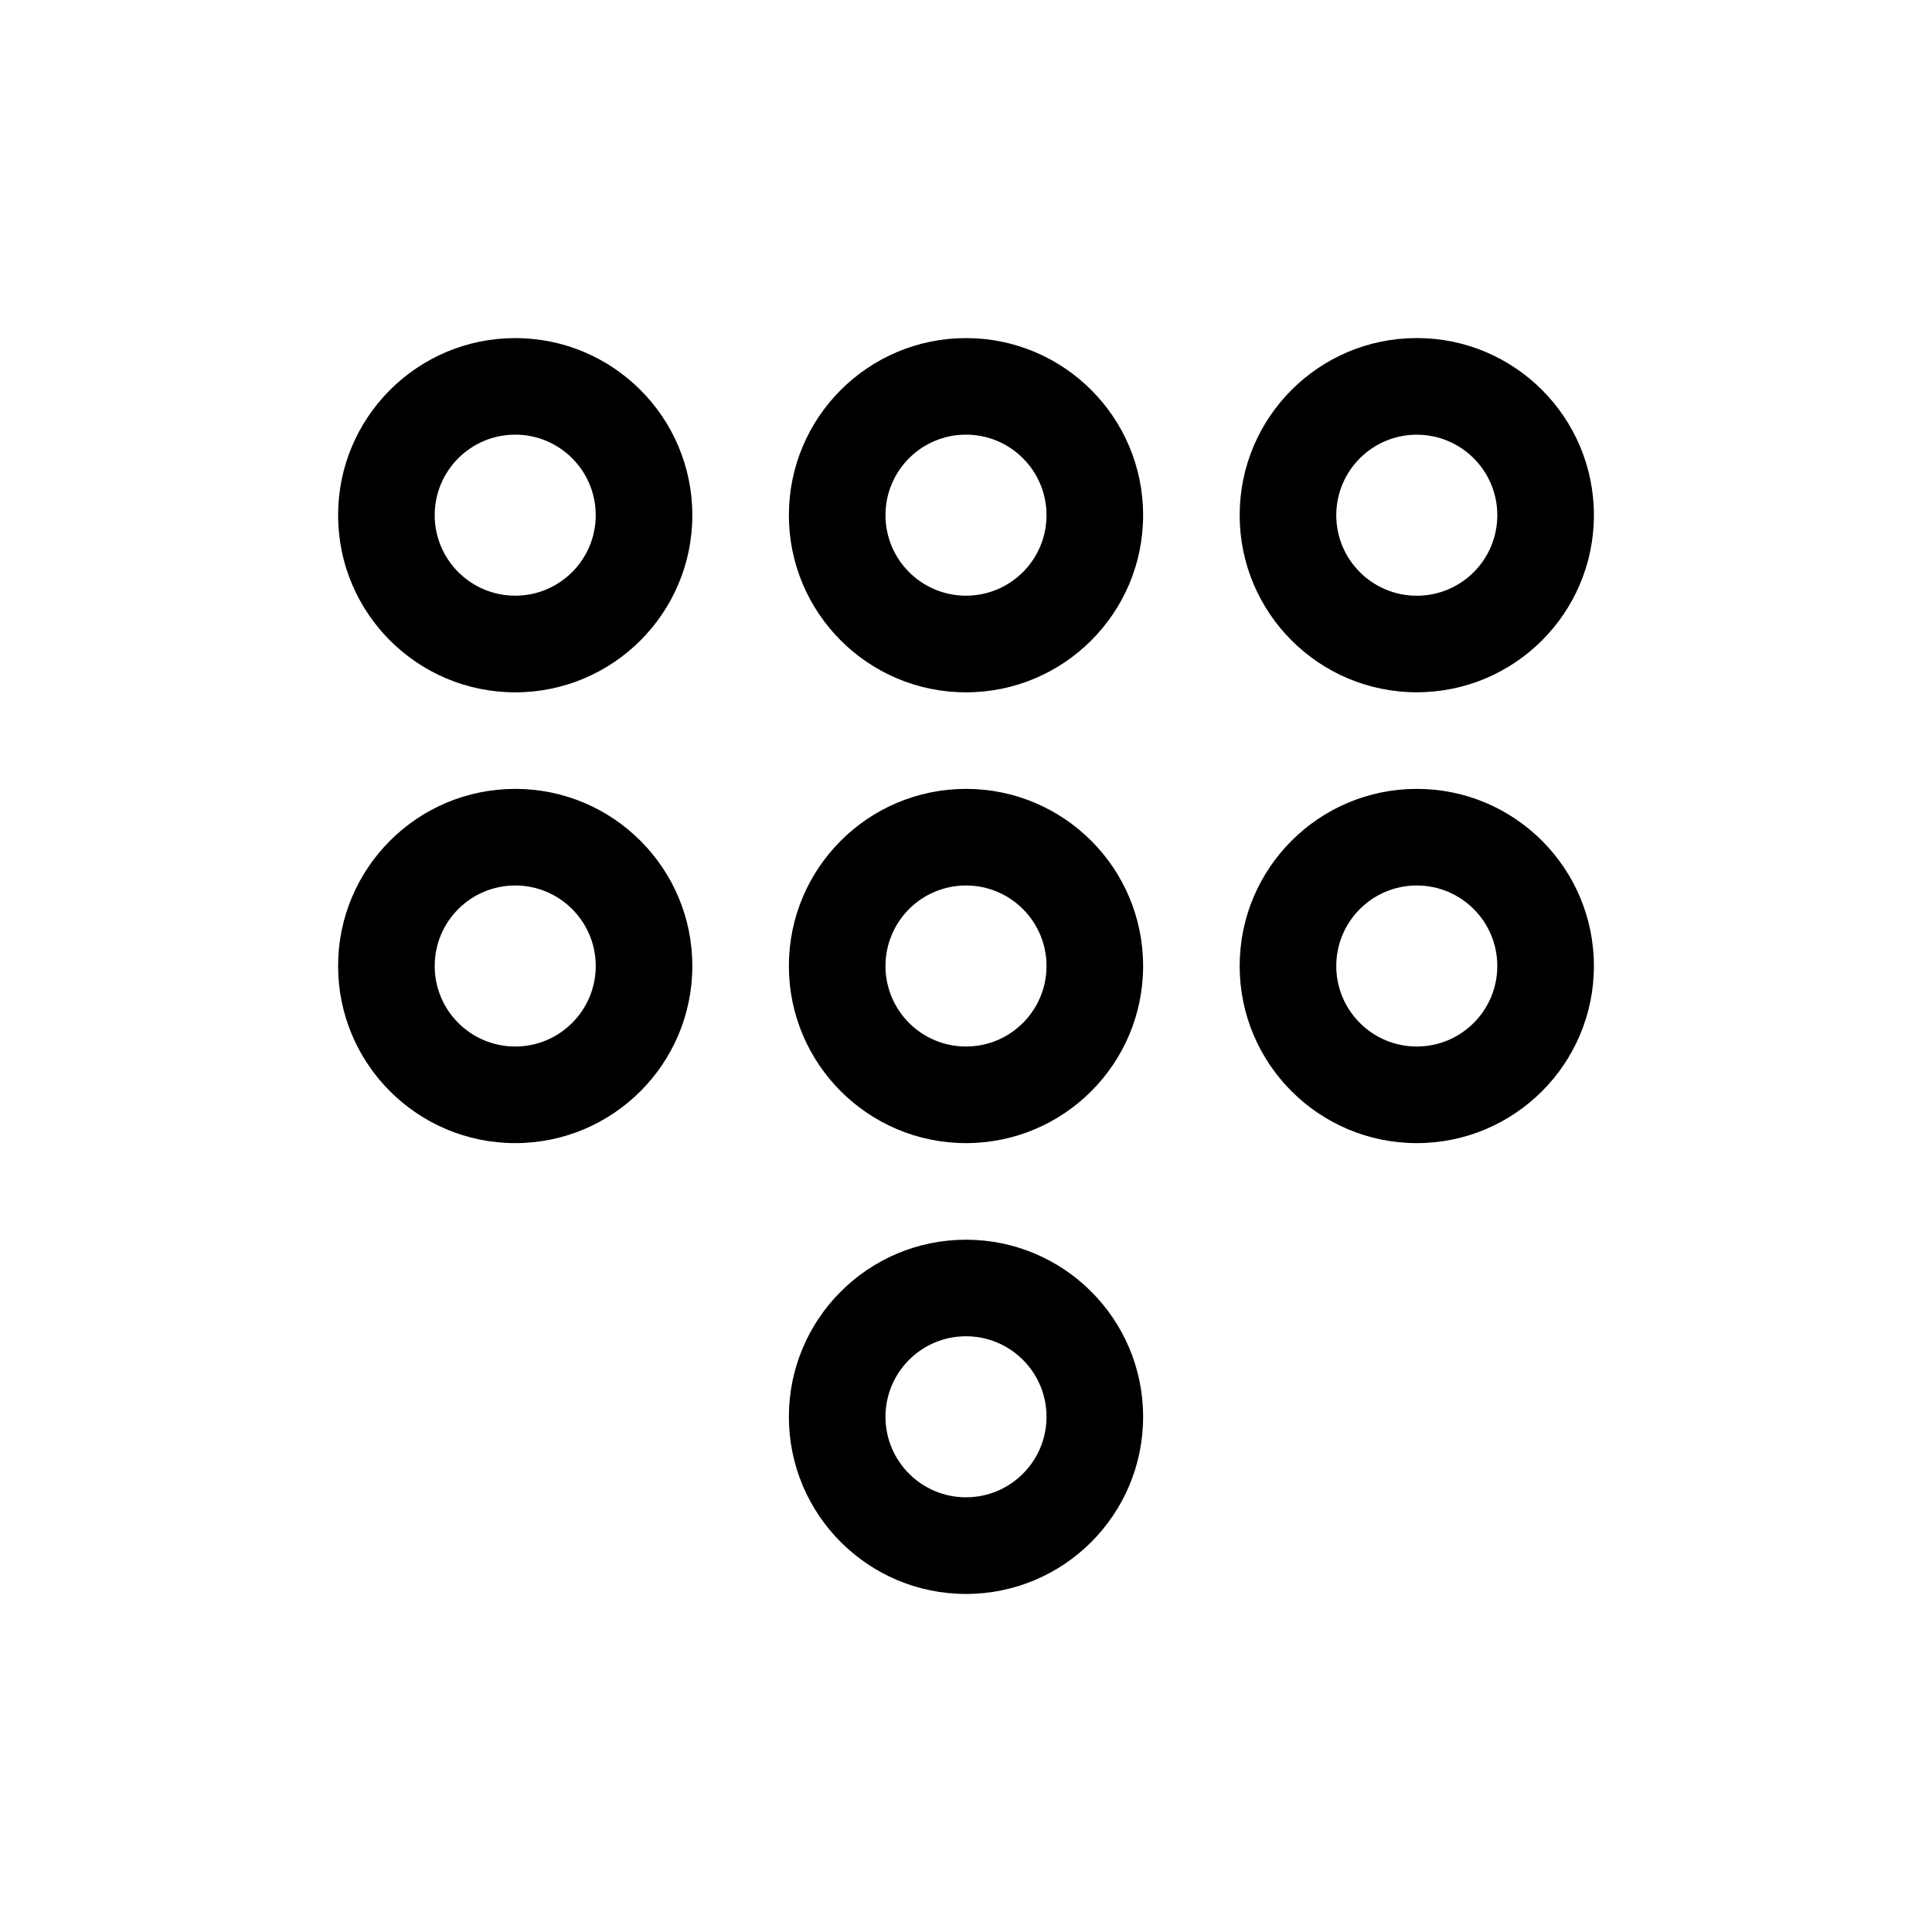 <!-- Generated by IcoMoon.io -->
<svg version="1.1" xmlns="http://www.w3.org/2000/svg" width="40" height="40" viewBox="0 0 40 40">
<title>dialpad-alt</title>
<path d="M10.667 16.333c-2.025 0-3.667 1.642-3.667 3.667s1.642 3.667 3.667 3.667c2.025 0 3.667-1.642 3.667-3.667v0c0-2.025-1.642-3.667-3.667-3.667v0zM10.667 21.667c-0.92 0-1.667-0.746-1.667-1.667s0.746-1.667 1.667-1.667c0.92 0 1.667 0.746 1.667 1.667v0c0 0.92-0.746 1.667-1.667 1.667v0zM20 16.333c-2.025 0-3.667 1.642-3.667 3.667s1.642 3.667 3.667 3.667c2.025 0 3.667-1.642 3.667-3.667v0c0-2.025-1.642-3.667-3.667-3.667v0zM20 21.667c-0.92 0-1.667-0.746-1.667-1.667s0.746-1.667 1.667-1.667c0.92 0 1.667 0.746 1.667 1.667v0c0 0.92-0.746 1.667-1.667 1.667v0zM29.333 14.333c2.025 0 3.667-1.642 3.667-3.667s-1.642-3.667-3.667-3.667c-2.025 0-3.667 1.642-3.667 3.667v0c0 2.025 1.642 3.667 3.667 3.667v0zM29.333 9c0.92 0 1.667 0.746 1.667 1.667s-0.746 1.667-1.667 1.667c-0.92 0-1.667-0.746-1.667-1.667v0c0-0.92 0.746-1.667 1.667-1.667v0zM29.333 16.333c-2.025 0-3.667 1.642-3.667 3.667s1.642 3.667 3.667 3.667c2.025 0 3.667-1.642 3.667-3.667v0c0-2.025-1.642-3.667-3.667-3.667v0zM29.333 21.667c-0.92 0-1.667-0.746-1.667-1.667s0.746-1.667 1.667-1.667c0.92 0 1.667 0.746 1.667 1.667v0c0 0.92-0.746 1.667-1.667 1.667v0zM10.667 7c-2.025 0-3.667 1.642-3.667 3.667s1.642 3.667 3.667 3.667c2.025 0 3.667-1.642 3.667-3.667v0c0-2.025-1.642-3.667-3.667-3.667v0zM10.667 12.333c-0.92 0-1.667-0.746-1.667-1.667s0.746-1.667 1.667-1.667c0.92 0 1.667 0.746 1.667 1.667v0c0 0.92-0.746 1.667-1.667 1.667v0zM20 25.667c-2.025 0-3.667 1.642-3.667 3.667s1.642 3.667 3.667 3.667c2.025 0 3.667-1.642 3.667-3.667v0c0-2.025-1.642-3.667-3.667-3.667v0zM20 31c-0.92 0-1.667-0.746-1.667-1.667s0.746-1.667 1.667-1.667c0.92 0 1.667 0.746 1.667 1.667v0c0 0.92-0.746 1.667-1.667 1.667v0zM20 7c-2.025 0-3.667 1.642-3.667 3.667s1.642 3.667 3.667 3.667c2.025 0 3.667-1.642 3.667-3.667v0c0-2.025-1.642-3.667-3.667-3.667v0zM20 12.333c-0.92 0-1.667-0.746-1.667-1.667s0.746-1.667 1.667-1.667c0.92 0 1.667 0.746 1.667 1.667v0c0 0.92-0.746 1.667-1.667 1.667v0z"></path>
</svg>
